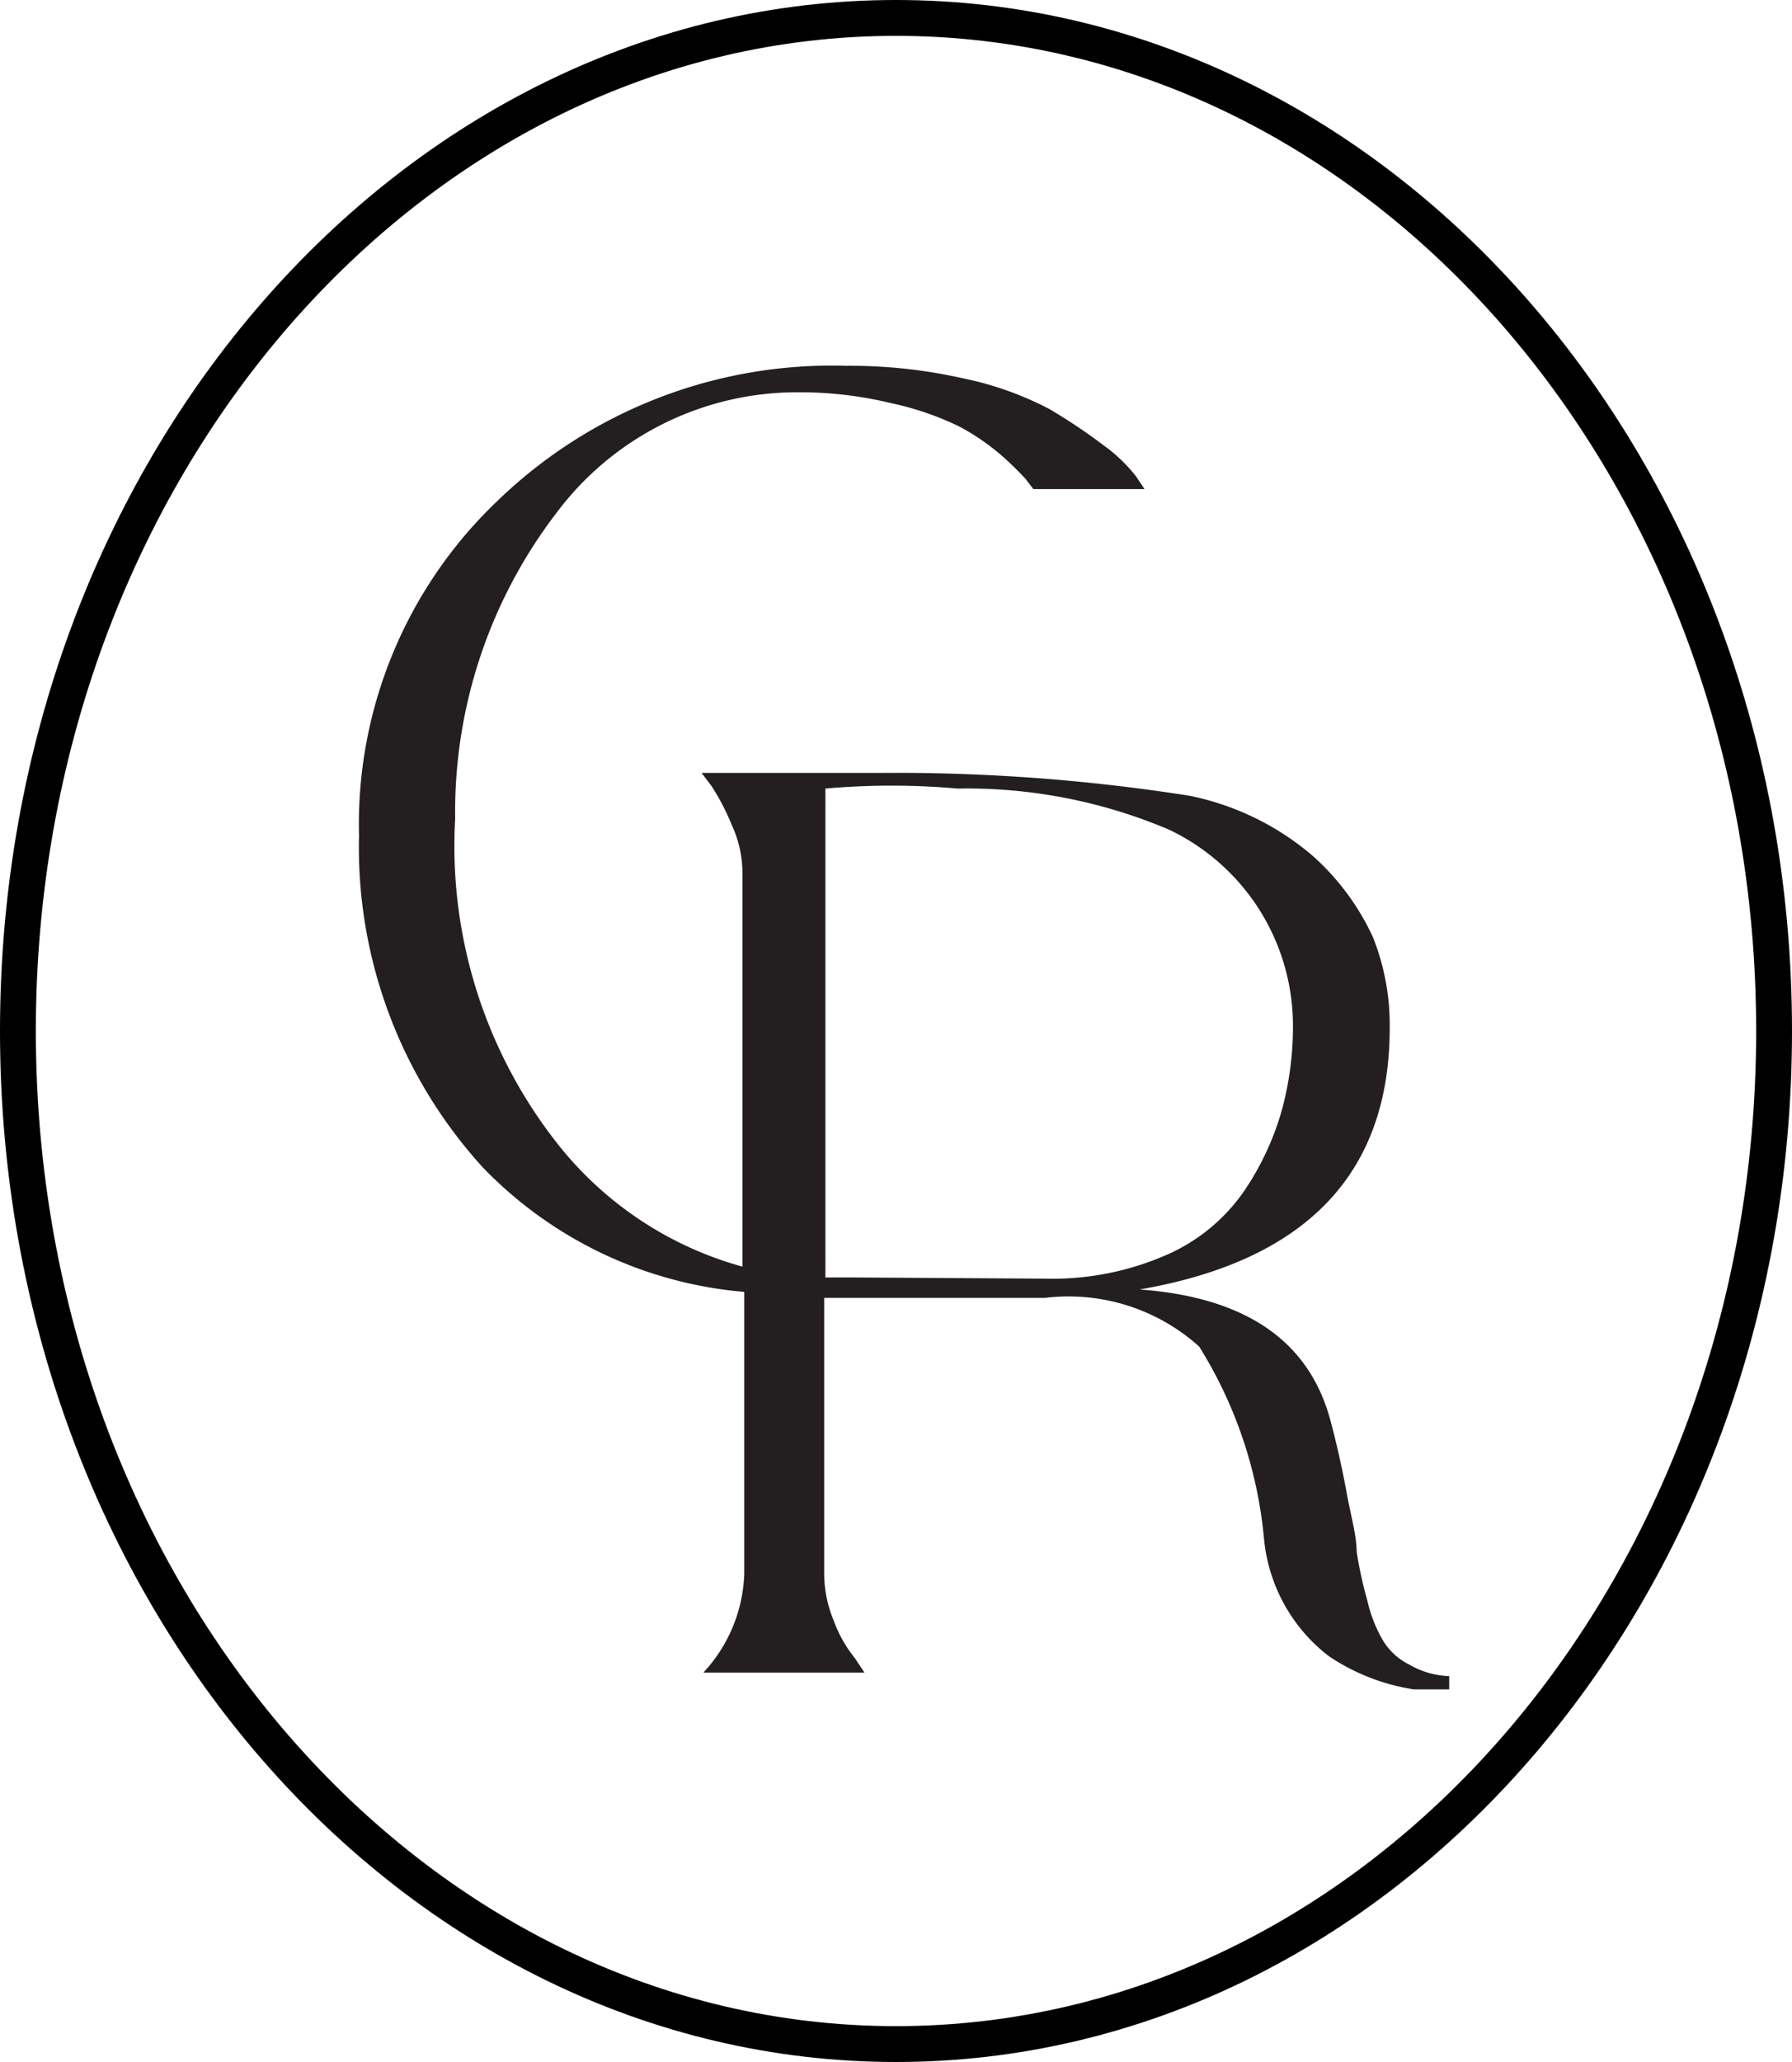 <svg xmlns="http://www.w3.org/2000/svg" fill="none" viewBox="0 0 100 115"><g clip-path="url(#a)"><path fill="#231F20" d="M78.657 92.844a3.588 3.588 0 0 1-1.476-1.342 7.782 7.782 0 0 1-.872-2.213 22.674 22.674 0 0 1-.603-2.75c0-.906-.336-2.046-.57-3.354a51.798 51.798 0 0 0-.873-3.89C73.09 74.8 69.535 72.352 63.6 71.915c9.3-1.61 13.951-6.472 13.951-14.589a13.213 13.213 0 0 0-.939-5.064 13.818 13.818 0 0 0-3.354-4.527 15.194 15.194 0 0 0-6.875-3.354 105.512 105.512 0 0 0-17.17-1.275H39.15l.537.705c.449.688.83 1.418 1.14 2.18.383.82.588 1.71.603 2.616v22.034a19.854 19.854 0 0 1-10.363-6.909A26.83 26.83 0 0 1 25.4 45.656a27.401 27.401 0 0 1 5.668-17.07 16.77 16.77 0 0 1 13.415-6.708 21.53 21.53 0 0 1 5.232.604c1.298.274 2.56.702 3.756 1.274a12.714 12.714 0 0 1 2.415 1.643c.47.412.918.849 1.342 1.308l.436.57h6.204l-.47-.704a8.756 8.756 0 0 0-1.777-1.71 32.007 32.007 0 0 0-3.052-2.046 18.207 18.207 0 0 0-4.796-1.71 28.748 28.748 0 0 0-6.54-.705 26.83 26.83 0 0 0-19.418 7.48 24.885 24.885 0 0 0-7.78 18.713 26.495 26.495 0 0 0 6.908 18.513 22.94 22.94 0 0 0 14.589 6.942v15.73a8.485 8.485 0 0 1-2.28 5.5h8.988l-.537-.805a7.245 7.245 0 0 1-1.174-2.08 6.876 6.876 0 0 1-.537-2.615V72.385H58.3a10.897 10.897 0 0 1 8.619 2.716 24.447 24.447 0 0 1 3.622 10.766 9.358 9.358 0 0 0 3.622 6.506 11.672 11.672 0 0 0 6.707 1.979v-.872a4.696 4.696 0 0 1-2.213-.637ZM47.735 71.246H46.06V43.979a41.814 41.814 0 0 1 7.378 0c4.04-.072 8.05.705 11.771 2.28a12.108 12.108 0 0 1 6.943 10.934 17.777 17.777 0 0 1-.604 4.662 15.563 15.563 0 0 1-2.046 4.46 10.23 10.23 0 0 1-4.293 3.623 15.896 15.896 0 0 1-6.875 1.374l-10.598-.066Z"/></g><path stroke="#000" stroke-width="2" d="M1 57.5C1 26.16 23.065 1 50 1s49 25.16 49 56.5S76.935 114 50 114 1 88.84 1 57.5Z"/><defs><clipPath id="a"><path fill="#fff" d="M0 0h60.938v74.219H0z" transform="translate(20 20)"/></clipPath></defs></svg>